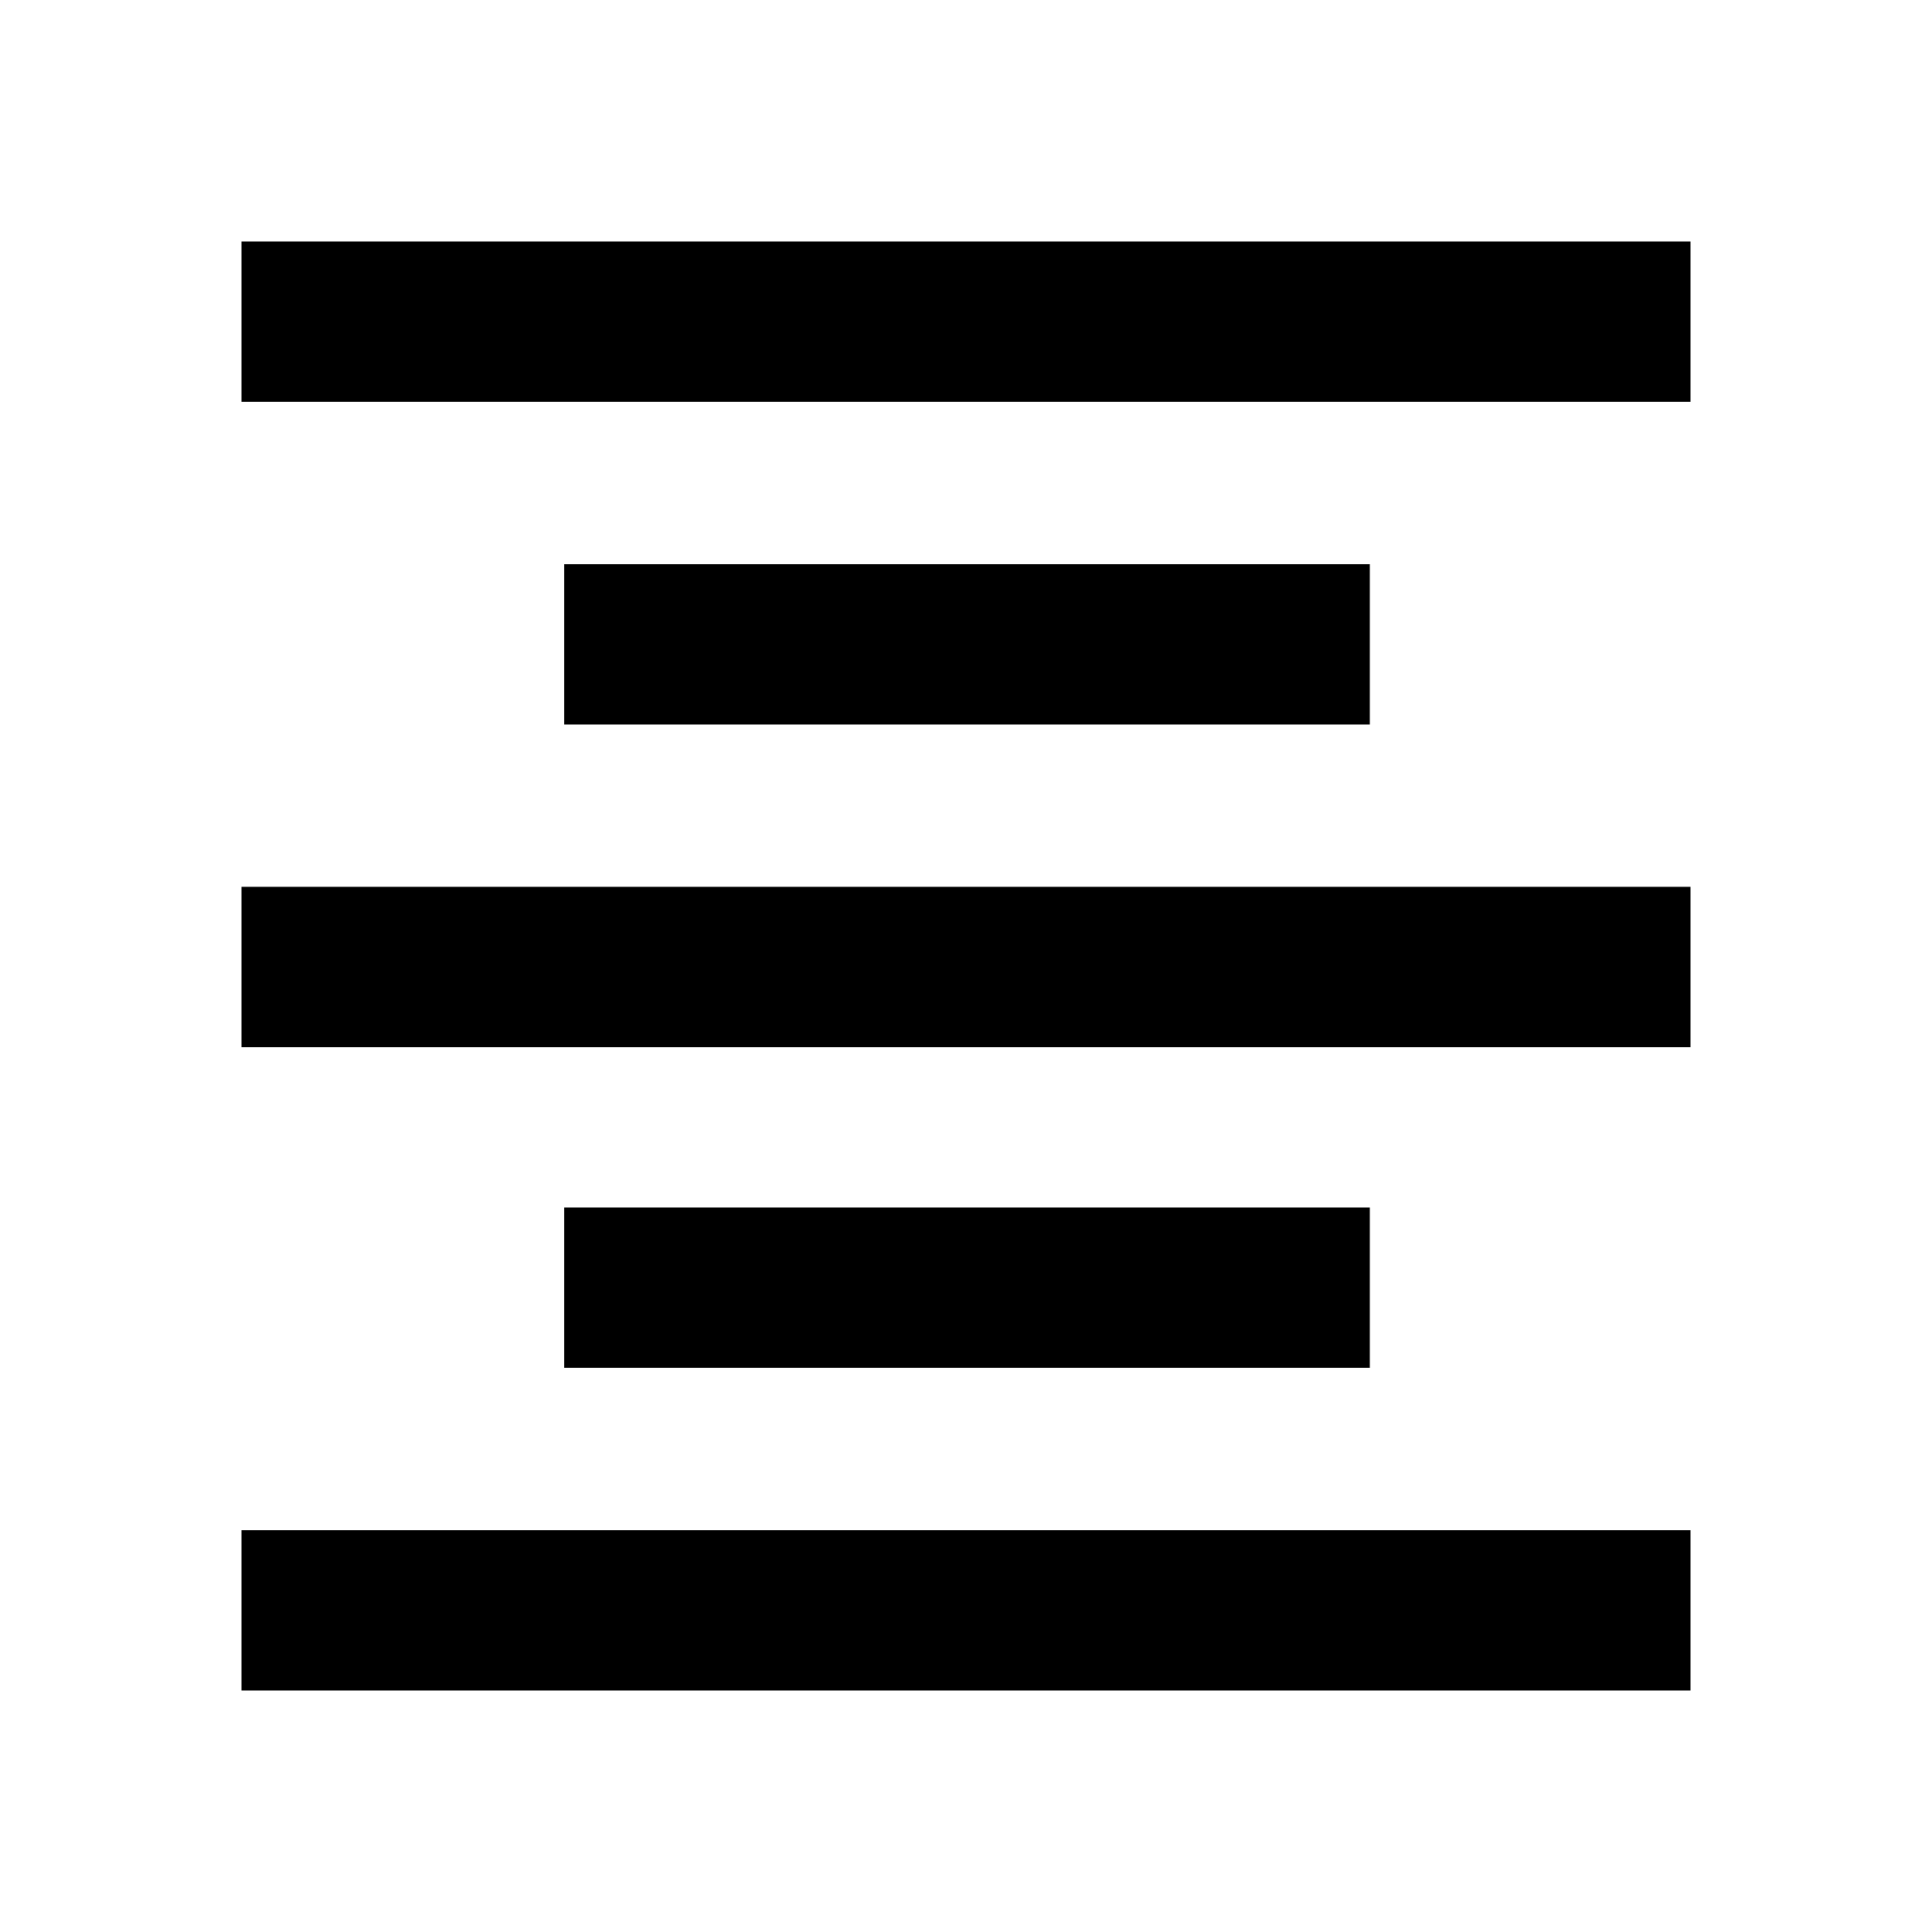 <svg xmlns="http://www.w3.org/2000/svg" viewBox="0 0 1000 1000"><title>align-center</title><path d="M292,625v83H709V625ZM125,875H875V792H125Zm0-333H875V459H125ZM292,292v83H709V292ZM125,125v83H875V125Z"/></svg>